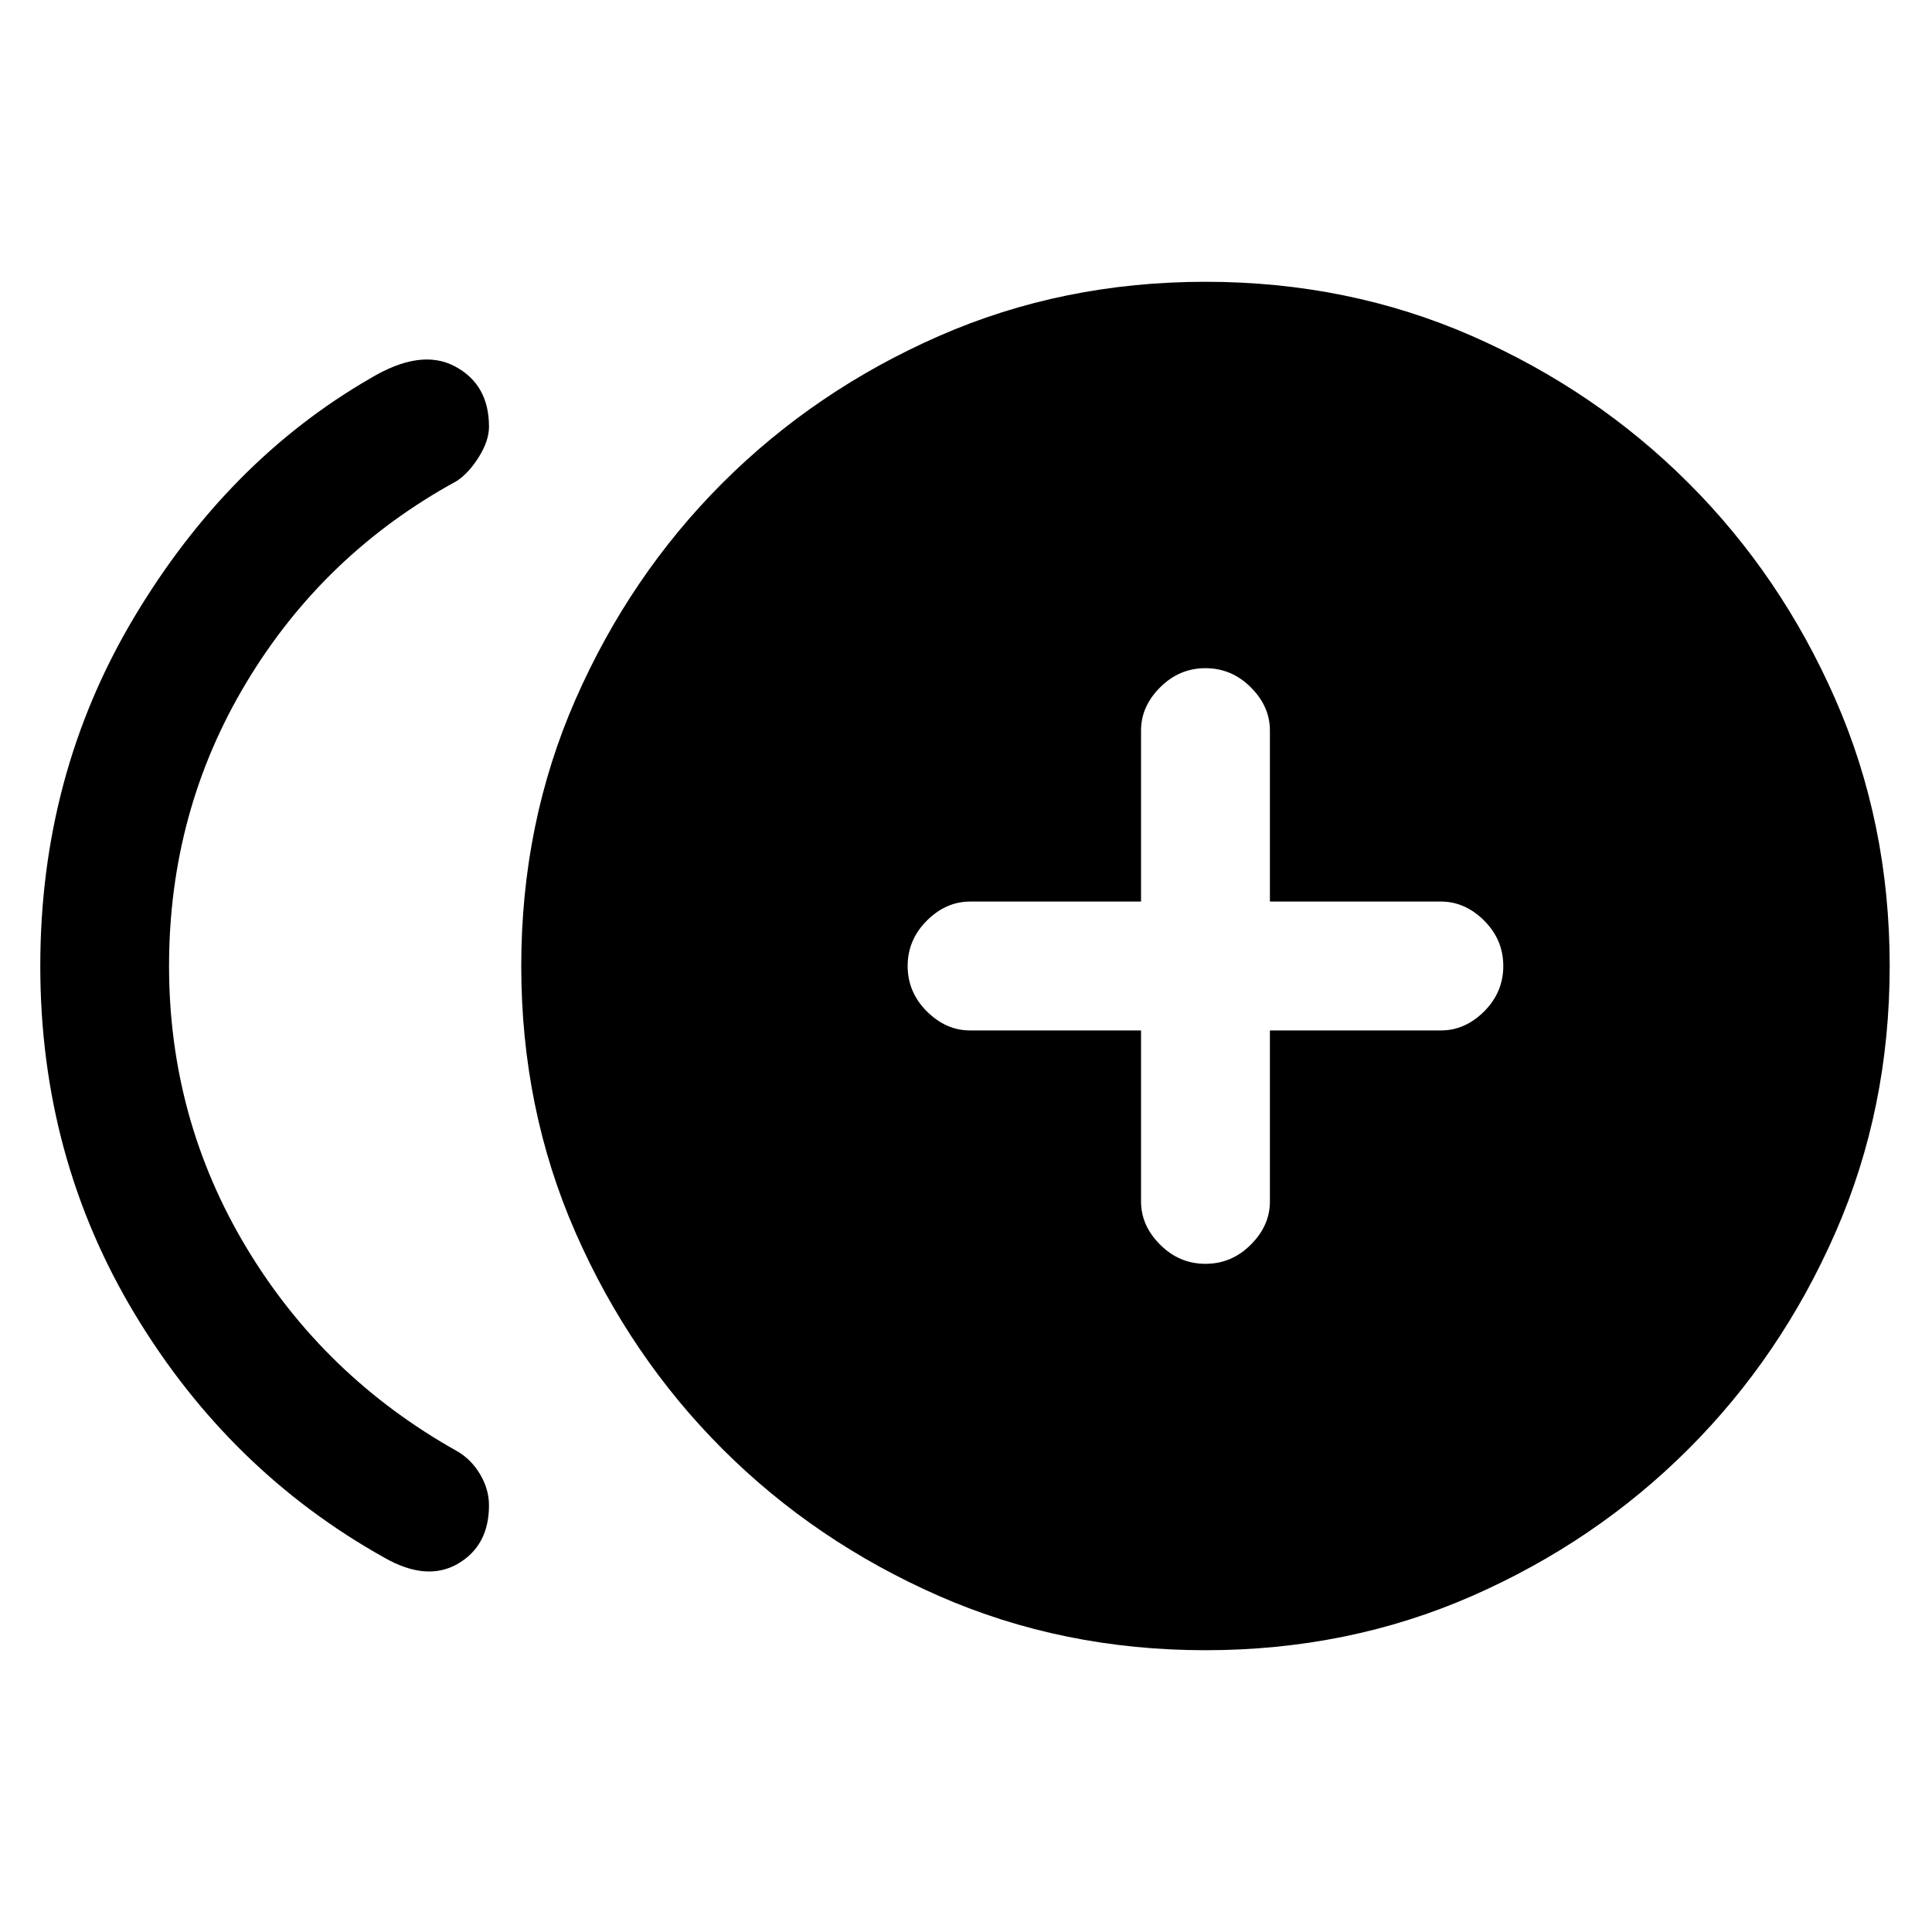 <svg xmlns="http://www.w3.org/2000/svg" height="20" width="20"><path d="M12.479 13.083q.271 0 .469-.198.198-.197.198-.447v-1.771h1.771q.25 0 .448-.198.197-.198.197-.469 0-.271-.197-.469-.198-.198-.448-.198h-1.771V7.562q0-.25-.198-.447-.198-.198-.469-.198-.271 0-.469.198-.198.197-.198.447v1.771h-1.77q-.25 0-.448.198T9.396 10q0 .271.198.469.198.198.448.198h1.77v1.771q0 .25.198.447.198.198.469.198Zm-8.5 3.042q-1.604-.896-2.583-2.521Q.417 11.979.417 10t.968-3.604q.969-1.625 2.448-2.479.521-.313.875-.125.354.187.354.625 0 .145-.104.312t-.229.25q-1.375.75-2.177 2.084Q1.75 8.396 1.75 10q0 1.583.802 2.917.802 1.333 2.177 2.104.146.083.24.239.093.157.093.323 0 .417-.322.605-.323.187-.761-.063Zm8.5.958q-1.479 0-2.76-.562-1.281-.563-2.24-1.521-.958-.958-1.521-2.24-.562-1.281-.562-2.76 0-1.479.562-2.76Q6.521 5.958 7.479 5q.959-.958 2.24-1.521 1.281-.562 2.76-.562 1.479 0 2.761.562 1.281.563 2.239 1.521.959.958 1.521 2.24.562 1.281.562 2.76 0 1.479-.562 2.76-.562 1.282-1.521 2.24-.958.958-2.239 1.521-1.282.562-2.761.562Z"/></svg>